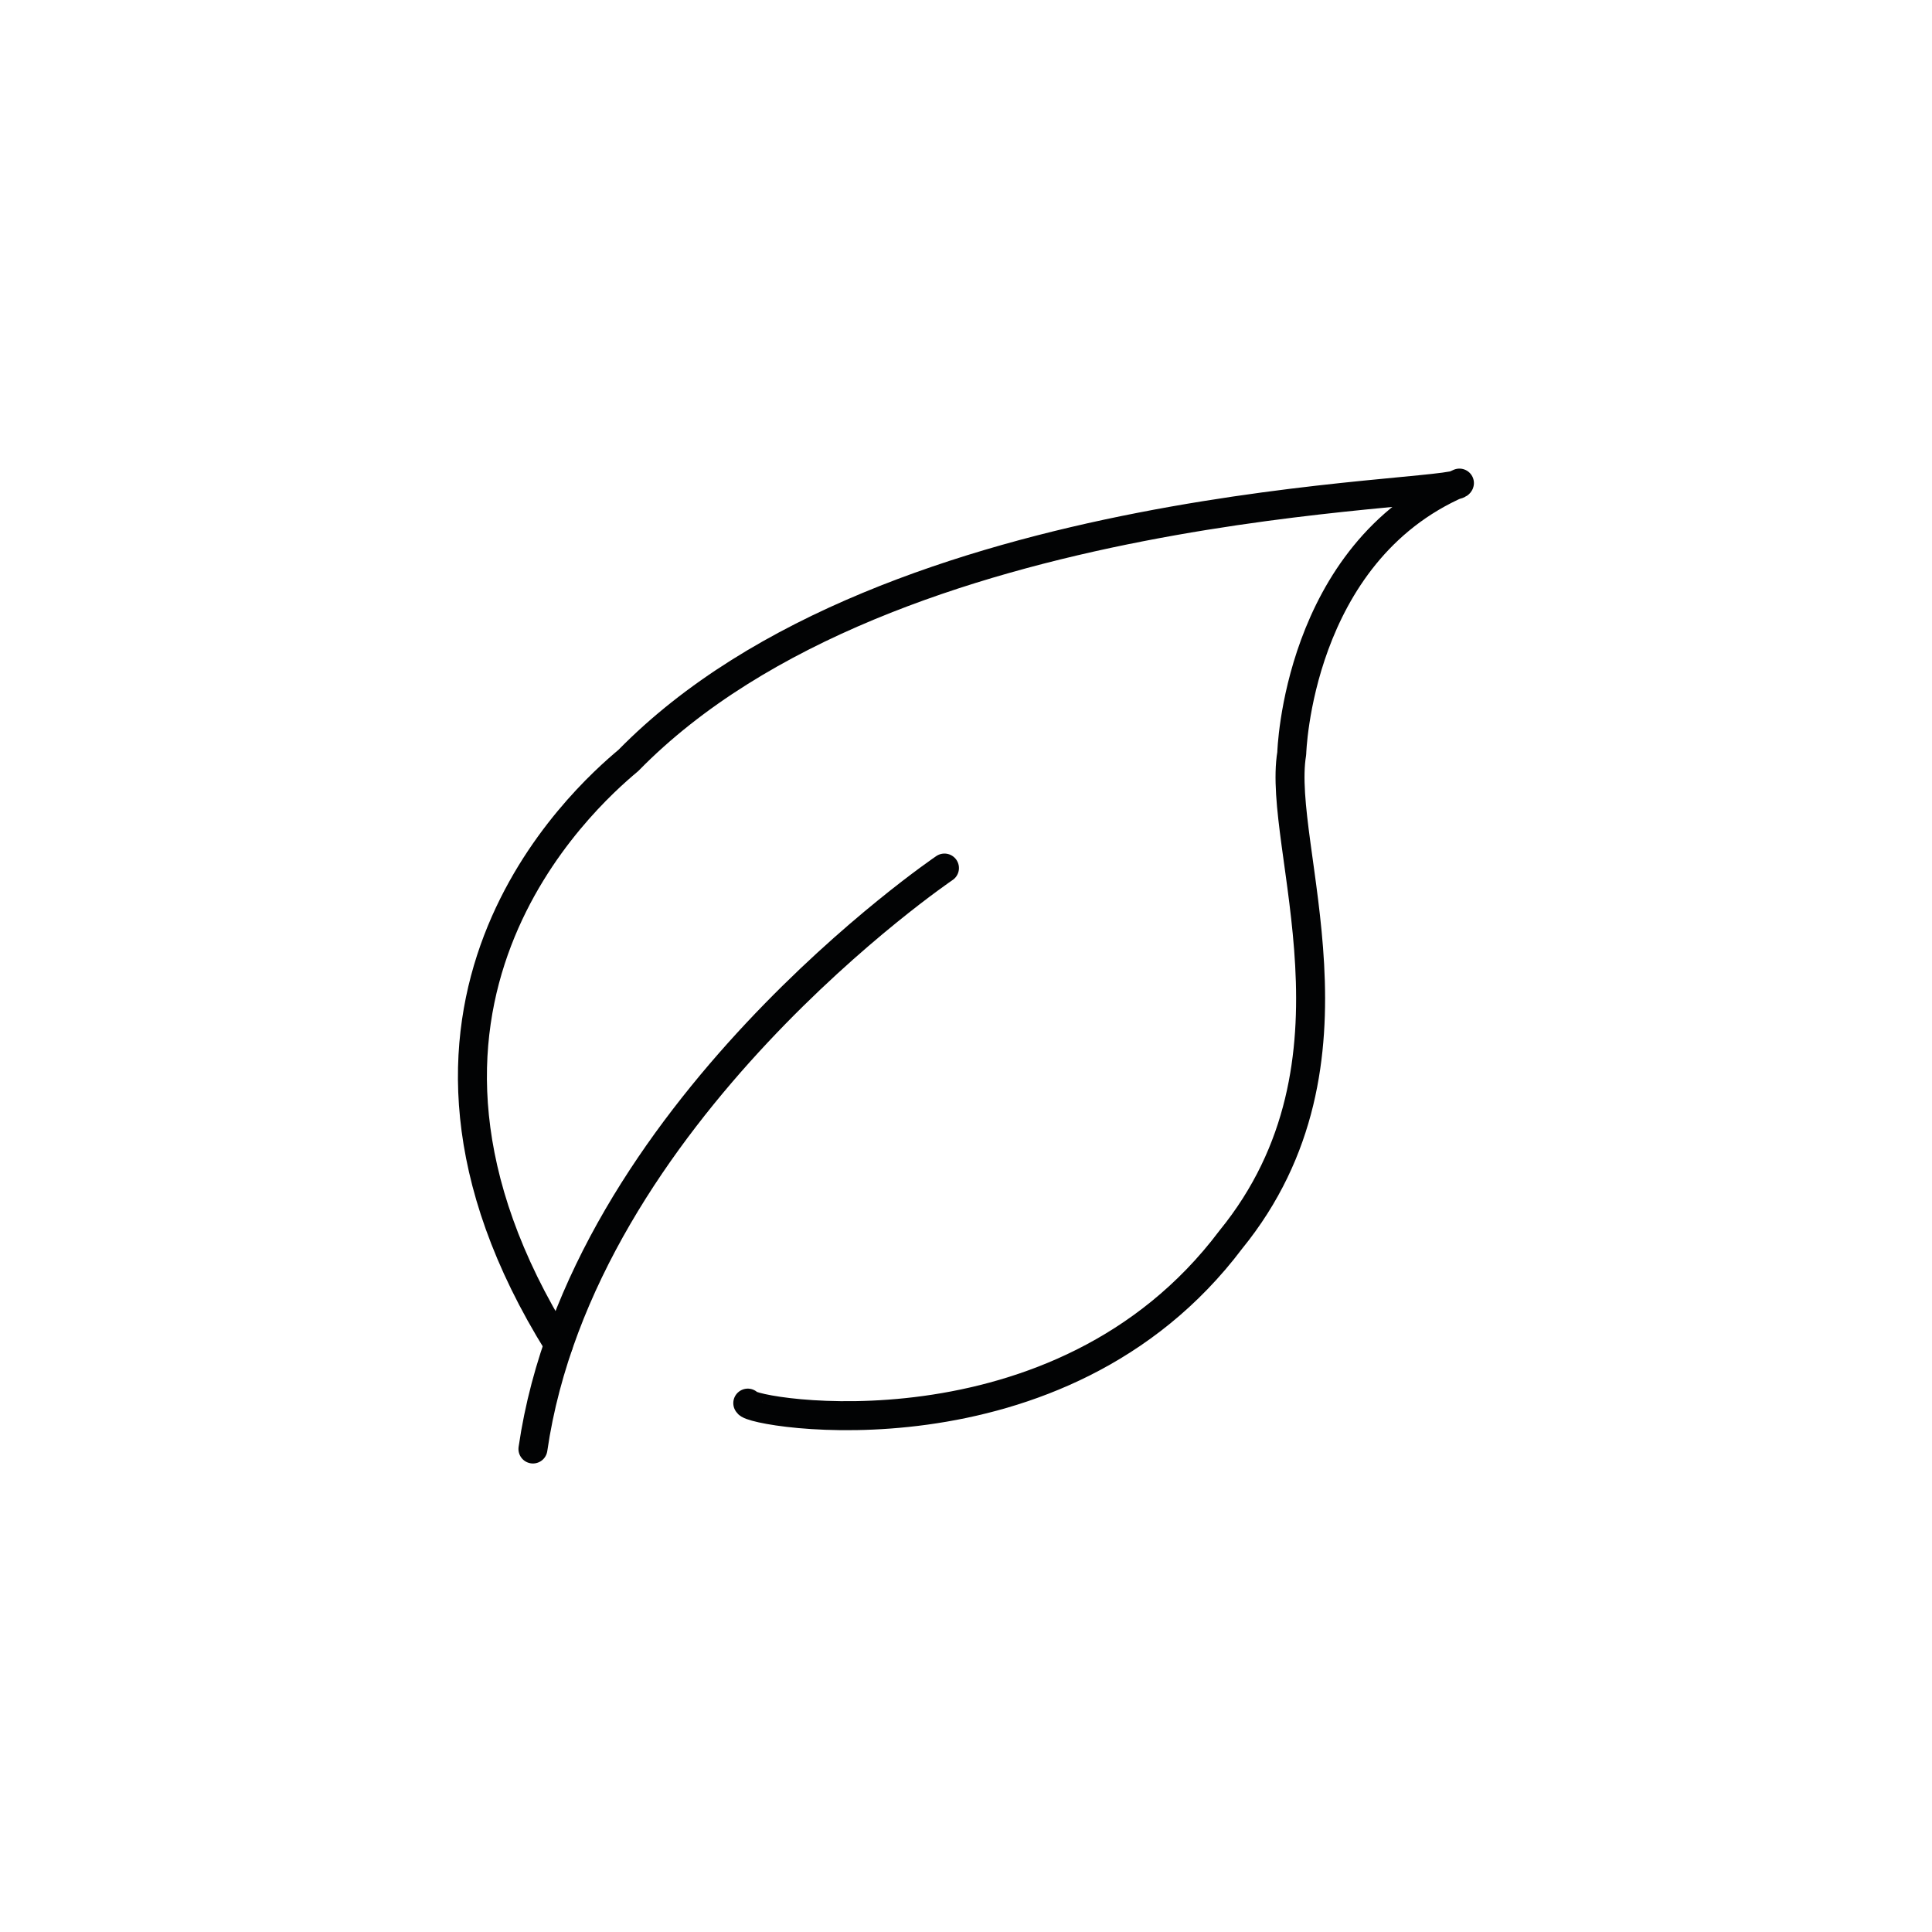 <?xml version="1.0" encoding="UTF-8"?>
<svg id="Icons" xmlns="http://www.w3.org/2000/svg" viewBox="0 0 200 200">
  <defs>
    <style>
      .cls-1 {
        fill: none;
        stroke: #020304;
        stroke-linecap: round;
        stroke-linejoin: round;
        stroke-width: 3px;
      }
    </style>
  </defs>
  <path class="cls-1" d="M97.77,89.86s-37.56,25.42-42.6,60.14"/>
  <path class="cls-1" d="M77.41,145.25c.11,1.01,32.29,6.61,50-16.92,14.97-18.39,4.7-40.66,6.31-50.33,0,0,.55-20.71,17.36-27.99-.38,1.54-58.89.99-86.03,28.71-4.73,3.95-28.96,25.61-7.23,60.46"/>
</svg>